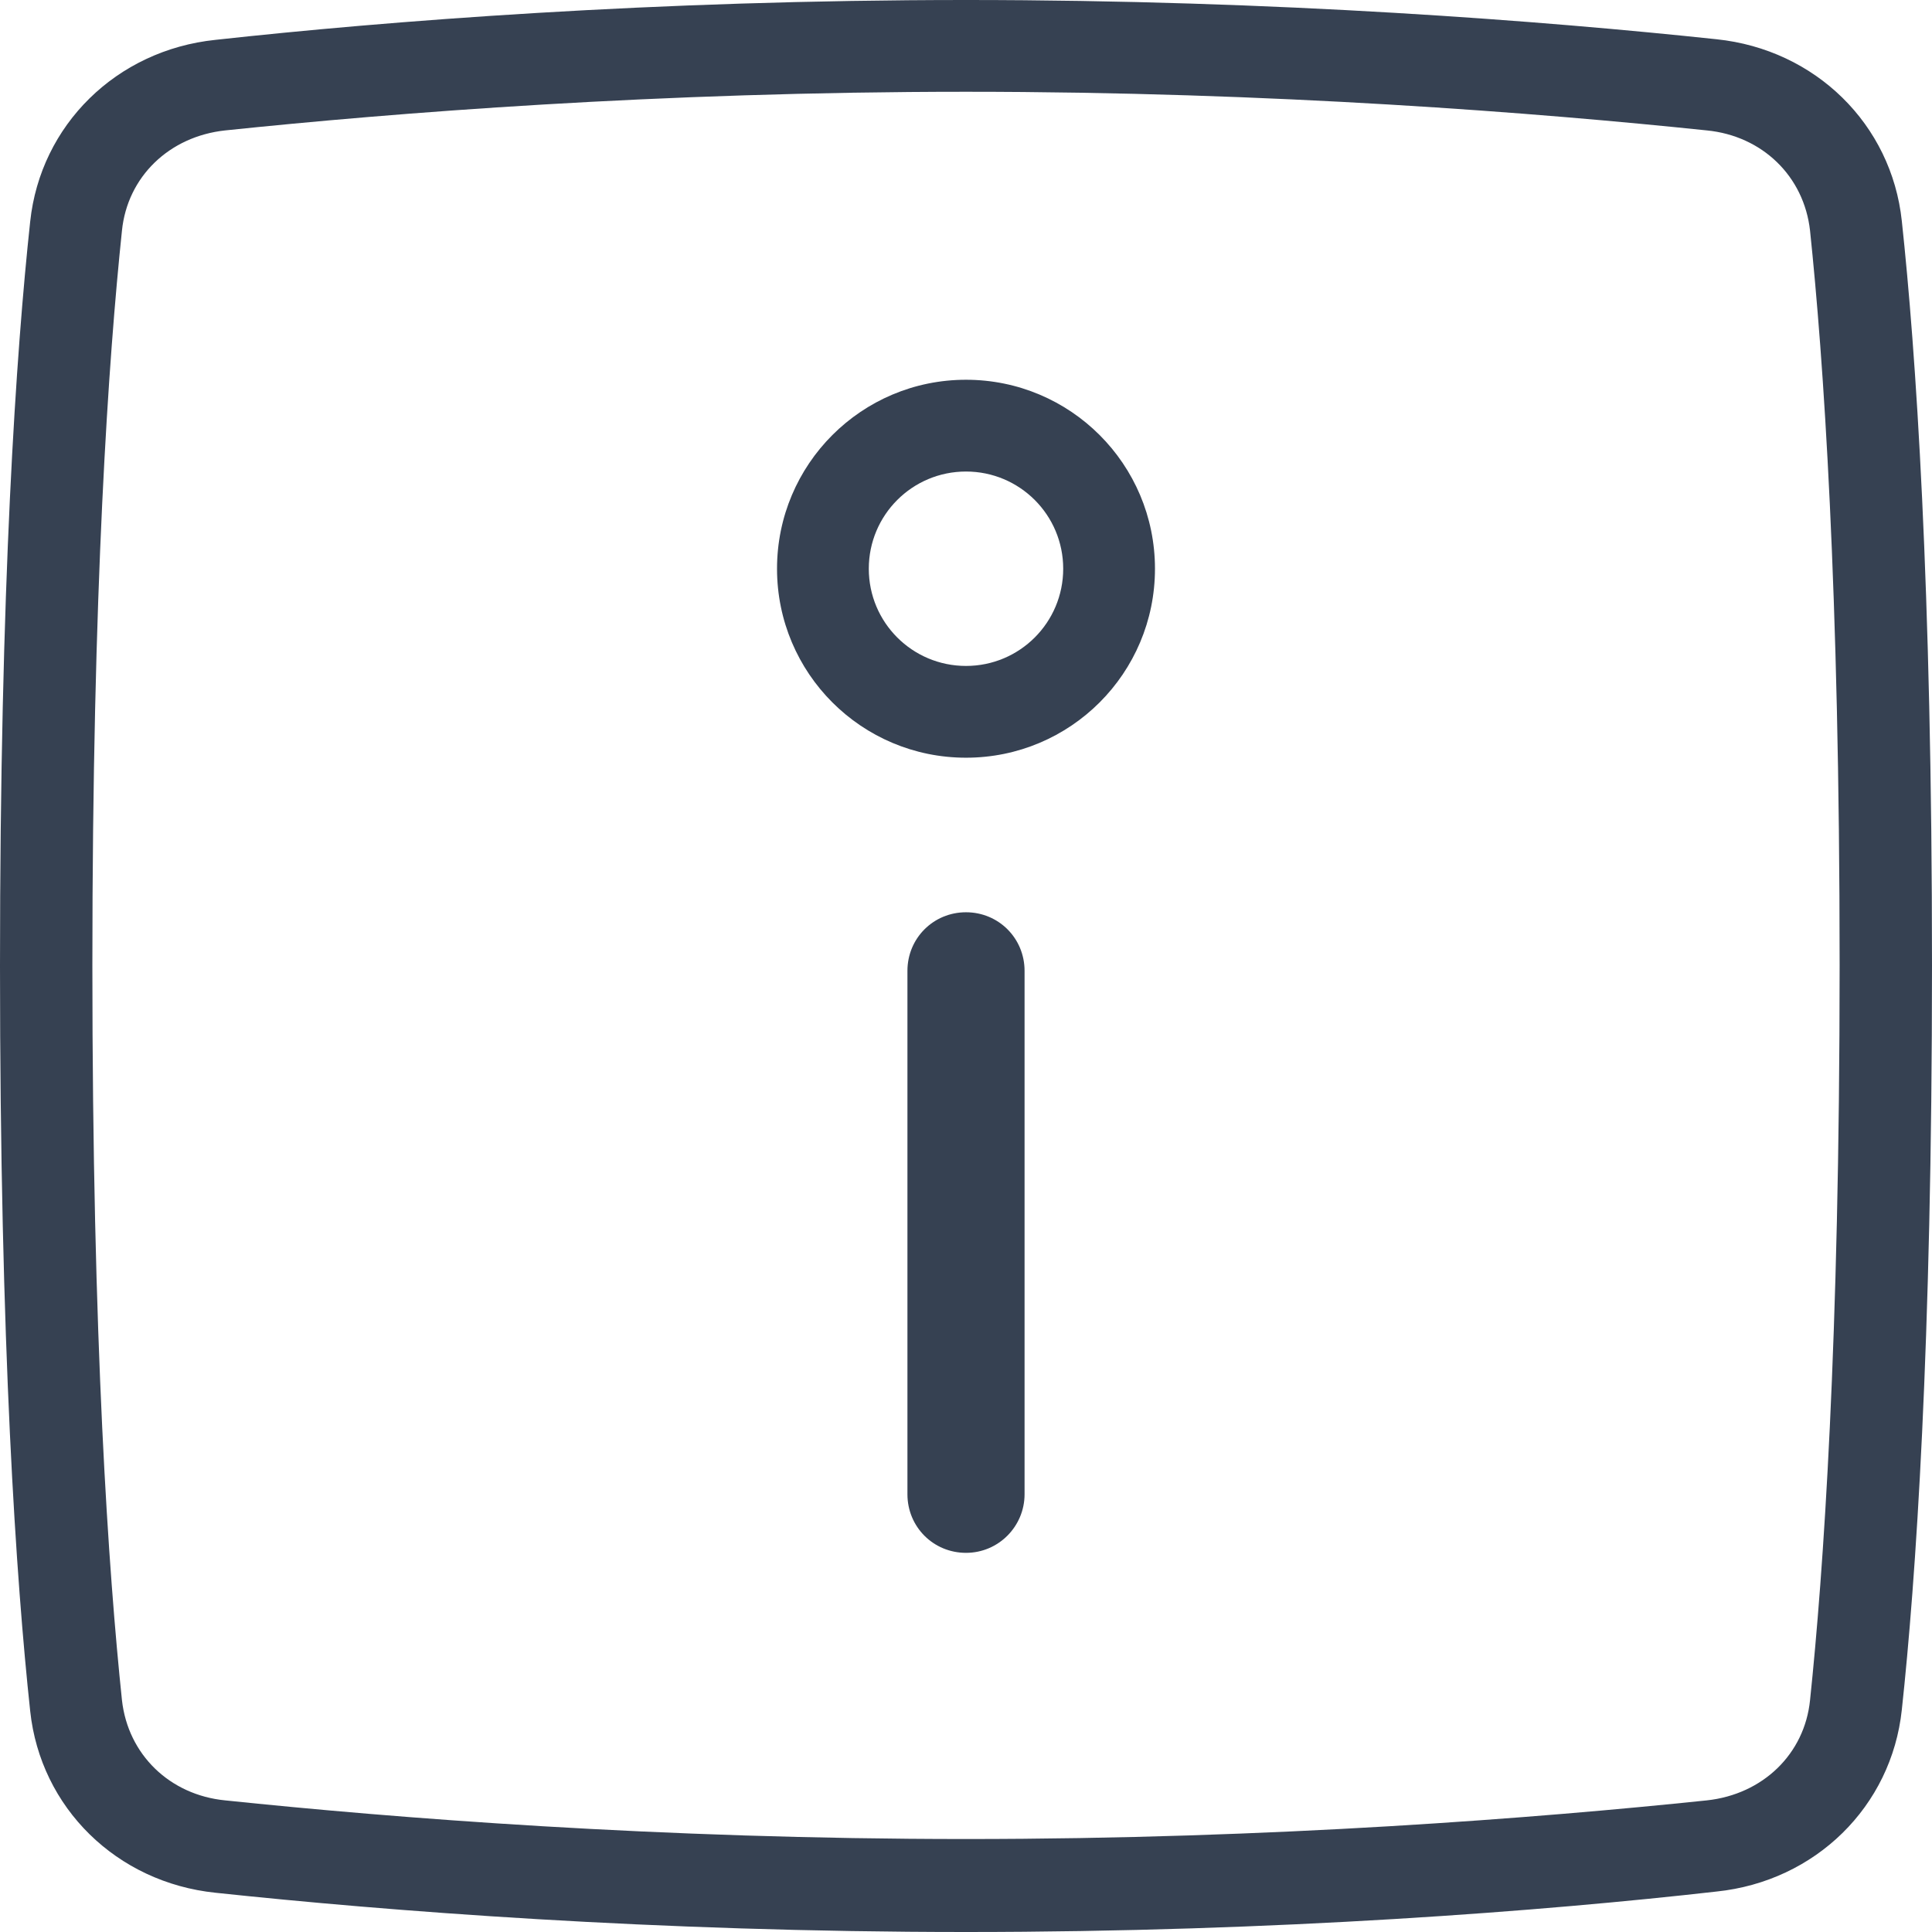 <?xml version="1.0" encoding="utf-8"?>
<!-- Generator: Adobe Illustrator 18.0.0, SVG Export Plug-In . SVG Version: 6.00 Build 0)  -->
<!DOCTYPE svg PUBLIC "-//W3C//DTD SVG 1.1//EN" "http://www.w3.org/Graphics/SVG/1.1/DTD/svg11.dtd">
<svg version="1.1" id="圖層_1" xmlns="http://www.w3.org/2000/svg" xmlns:xlink="http://www.w3.org/1999/xlink" x="0px" y="0px"
	 viewBox="0 0 320 320" enable-background="new 0 0 320 320" xml:space="preserve">
<g>
	<path fill="#364152" d="M160,320c-51.7,0-96.1-3.5-124.3-6.5c-16.4-1.7-29-14.1-30.7-30.1C2.7,262,0,223.2,0,160S2.7,58,5,36.7
		c1.7-16,14.3-28.4,30.7-30.1C63.9,3.5,108.3,0,160,0s96.1,3.5,124.3,6.5c16.4,1.7,29,14.1,30.7,30.1c2.3,21.4,5,60.1,5,123.3
		s-2.7,102-5,123.3c-1.7,16-14.3,28.4-30.7,30.1C256.1,316.5,211.7,320,160,320z M160,15.2c-51,0-94.9,3.5-122.7,6.4
		c-9.3,1-16.2,7.7-17.1,16.6c-2.2,21-4.9,59.1-4.9,121.7s2.7,100.7,4.9,121.7c1,9,7.9,15.7,17.1,16.6c27.8,2.9,71.7,6.4,122.7,6.4
		s94.9-3.5,122.7-6.4c9.3-1,16.2-7.7,17.1-16.6c2.2-21,4.9-59.1,4.9-121.7s-2.7-100.7-4.9-121.7c-1-9-7.9-15.7-17.1-16.6
		C254.9,18.7,211,15.2,160,15.2z"/>
	<path fill="#364152" d="M160,125.5c-17.3,0-31.3-14-31.3-31.3s14-31.3,31.3-31.3s31.3,14,31.3,31.3S177.3,125.5,160,125.5z
		 M160,78.1c-8.9,0-16.1,7.2-16.1,16.1s7.2,16.1,16.1,16.1s16.1-7.2,16.1-16.1S168.9,78.1,160,78.1z"/>
	<path fill="#364152" d="M160,257.2c-5.4,0-9.7-4.3-9.7-9.7v-86.7c0-5.4,4.3-9.7,9.7-9.7s9.7,4.3,9.7,9.7v86.7
		C169.7,252.8,165.4,257.2,160,257.2z"/>
</g>
</svg>
